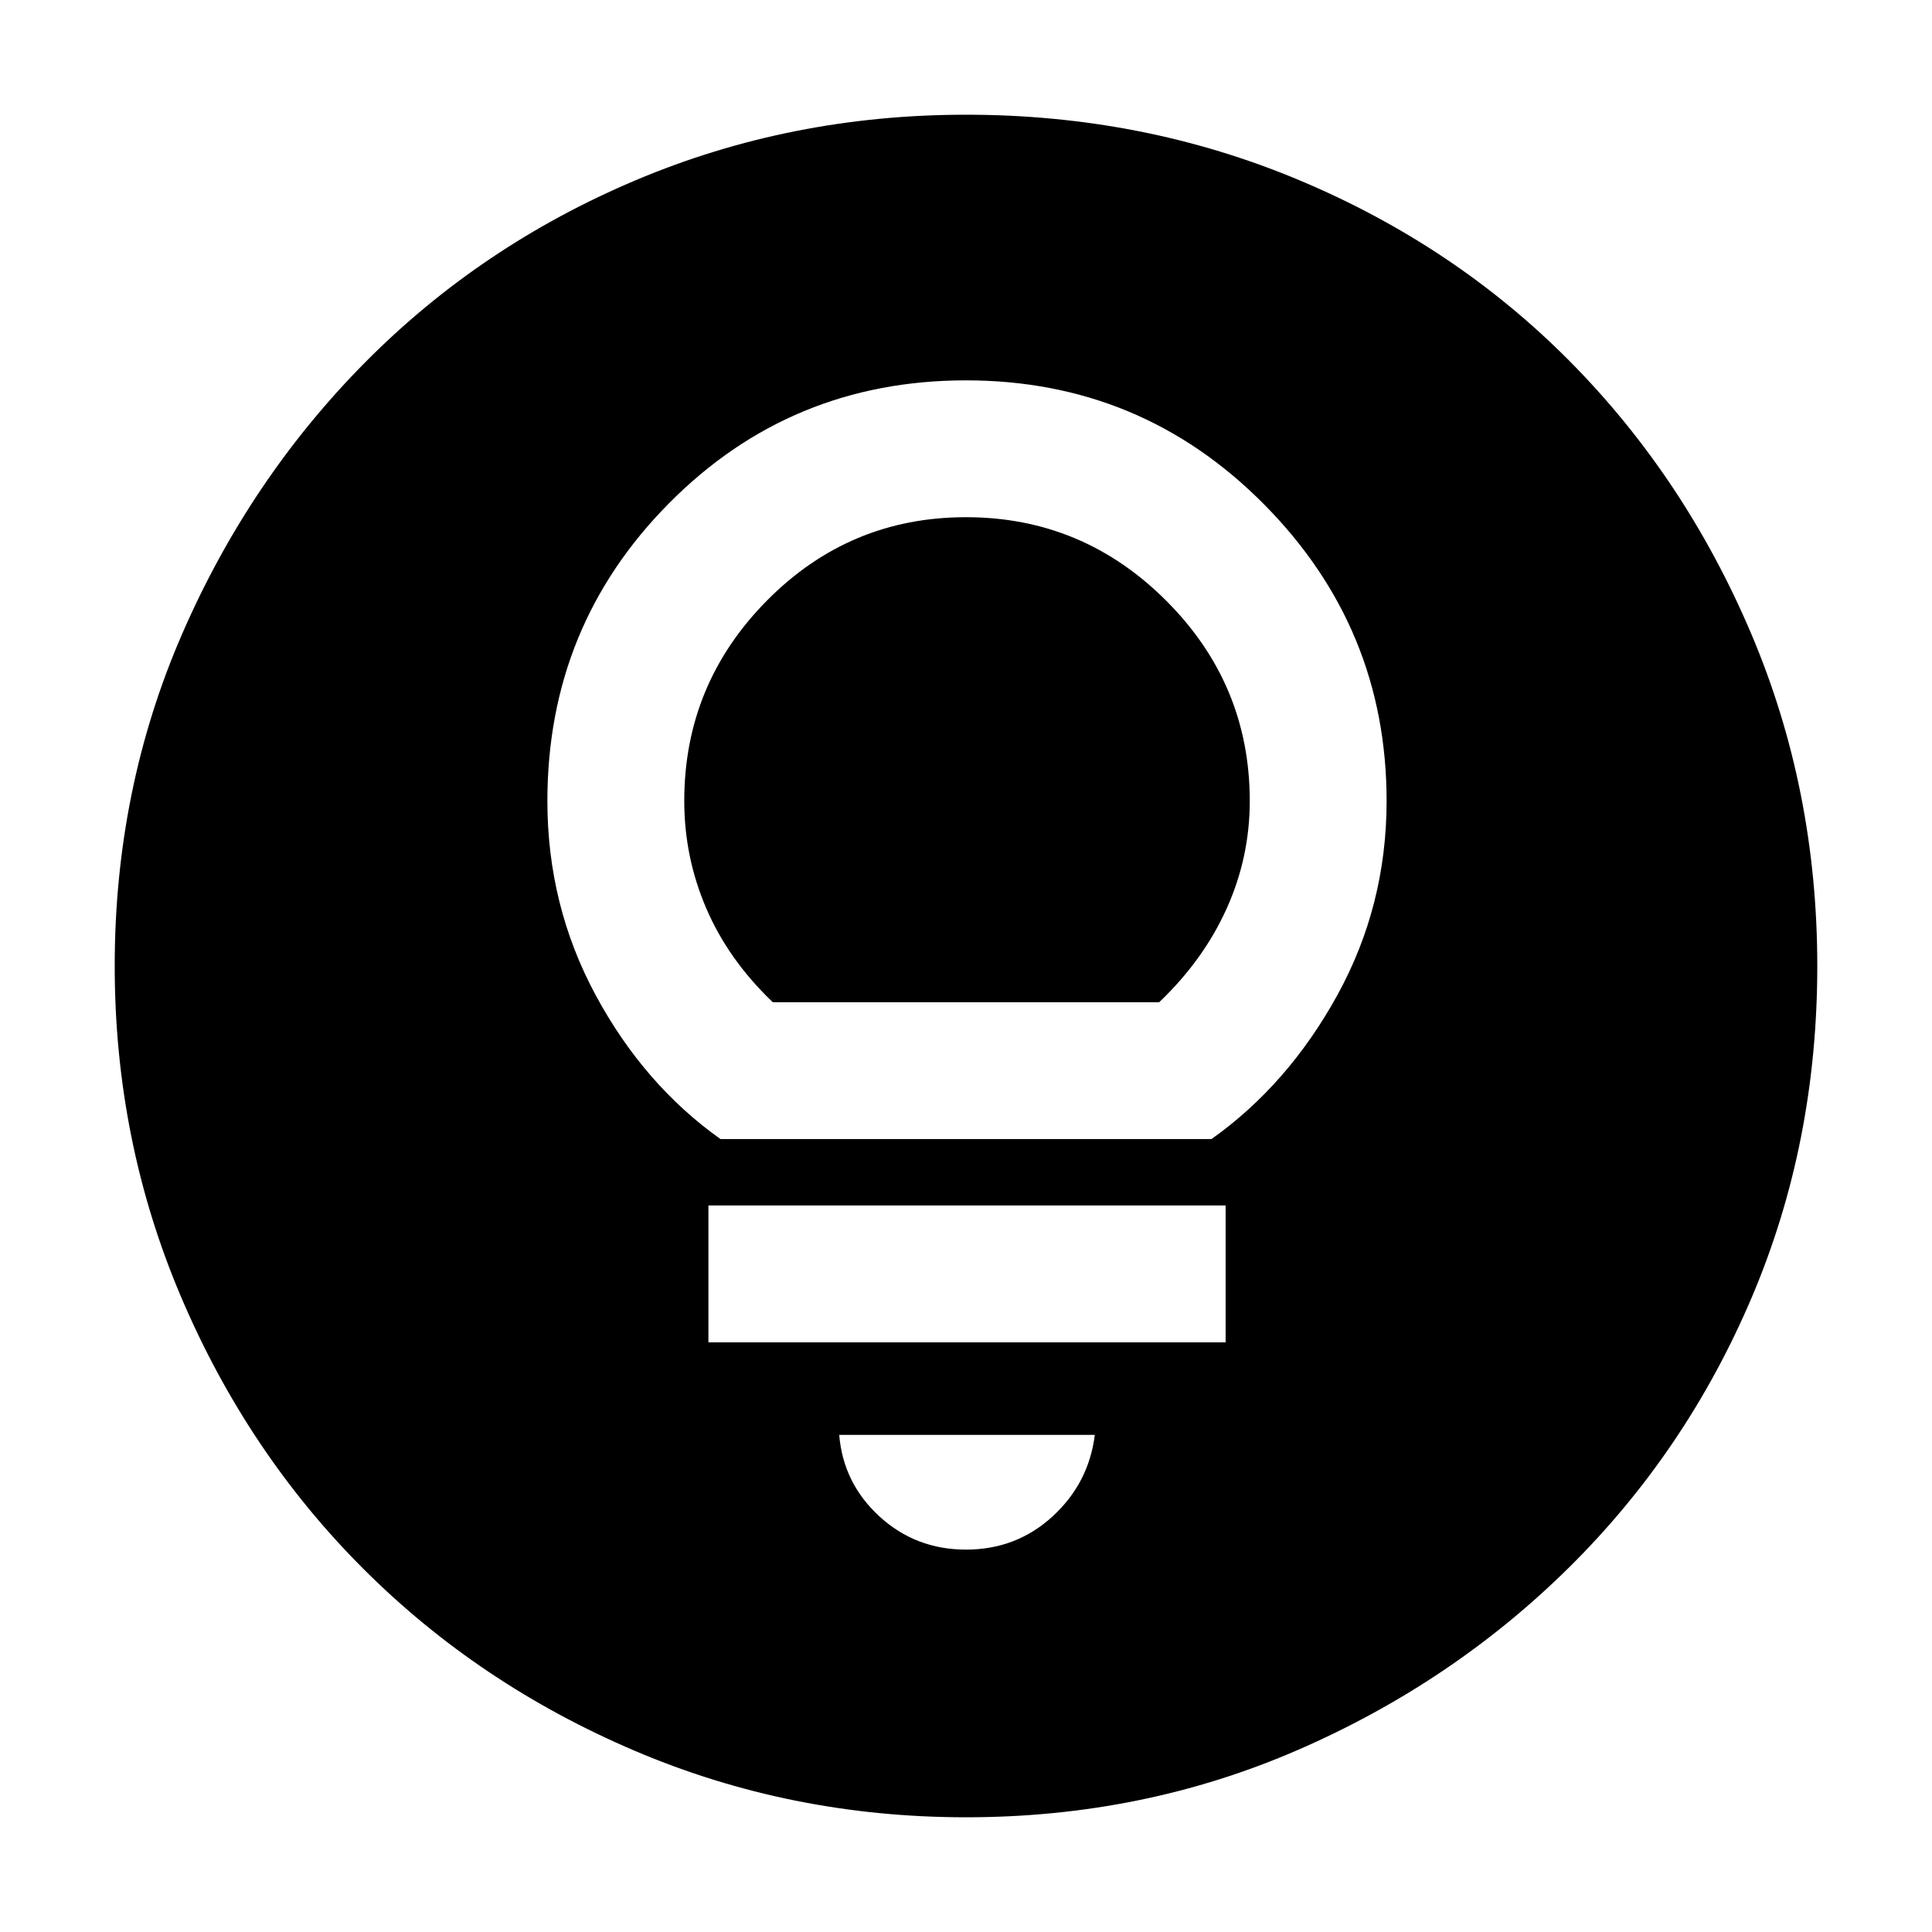 <svg xmlns="http://www.w3.org/2000/svg" height="40" width="40"><path d="M20 32.083q1.042 0 1.792-.687.75-.688.875-1.688h-5.292q.083 1 .833 1.688.75.687 1.792.687Zm-5.333-4.291h10.708v-2.834H14.667Zm.25-4.209h10.166q1.584-1.125 2.605-2.979 1.02-1.854 1.02-4.021 0-3.583-2.541-6.145Q23.625 7.875 20 7.875t-6.146 2.542q-2.521 2.541-2.521 6.166 0 2.167 1 4.021t2.584 2.979ZM16 20.75q-.917-.875-1.375-1.938-.458-1.062-.458-2.229 0-2.416 1.708-4.145 1.708-1.73 4.125-1.73t4.146 1.73q1.729 1.729 1.729 4.145 0 1.167-.479 2.229-.479 1.063-1.396 1.938Zm4 16.875q-3.625 0-6.854-1.375t-5.625-3.771q-2.396-2.396-3.771-5.625T2.375 20q0-3.667 1.396-6.875T7.562 7.5q2.396-2.417 5.605-3.771Q16.375 2.375 20 2.375q3.667 0 6.896 1.354t5.604 3.75q2.375 2.396 3.75 5.625T37.625 20q0 3.667-1.354 6.854-1.354 3.188-3.771 5.584-2.417 2.395-5.625 3.791T20 37.625Z"/></svg>